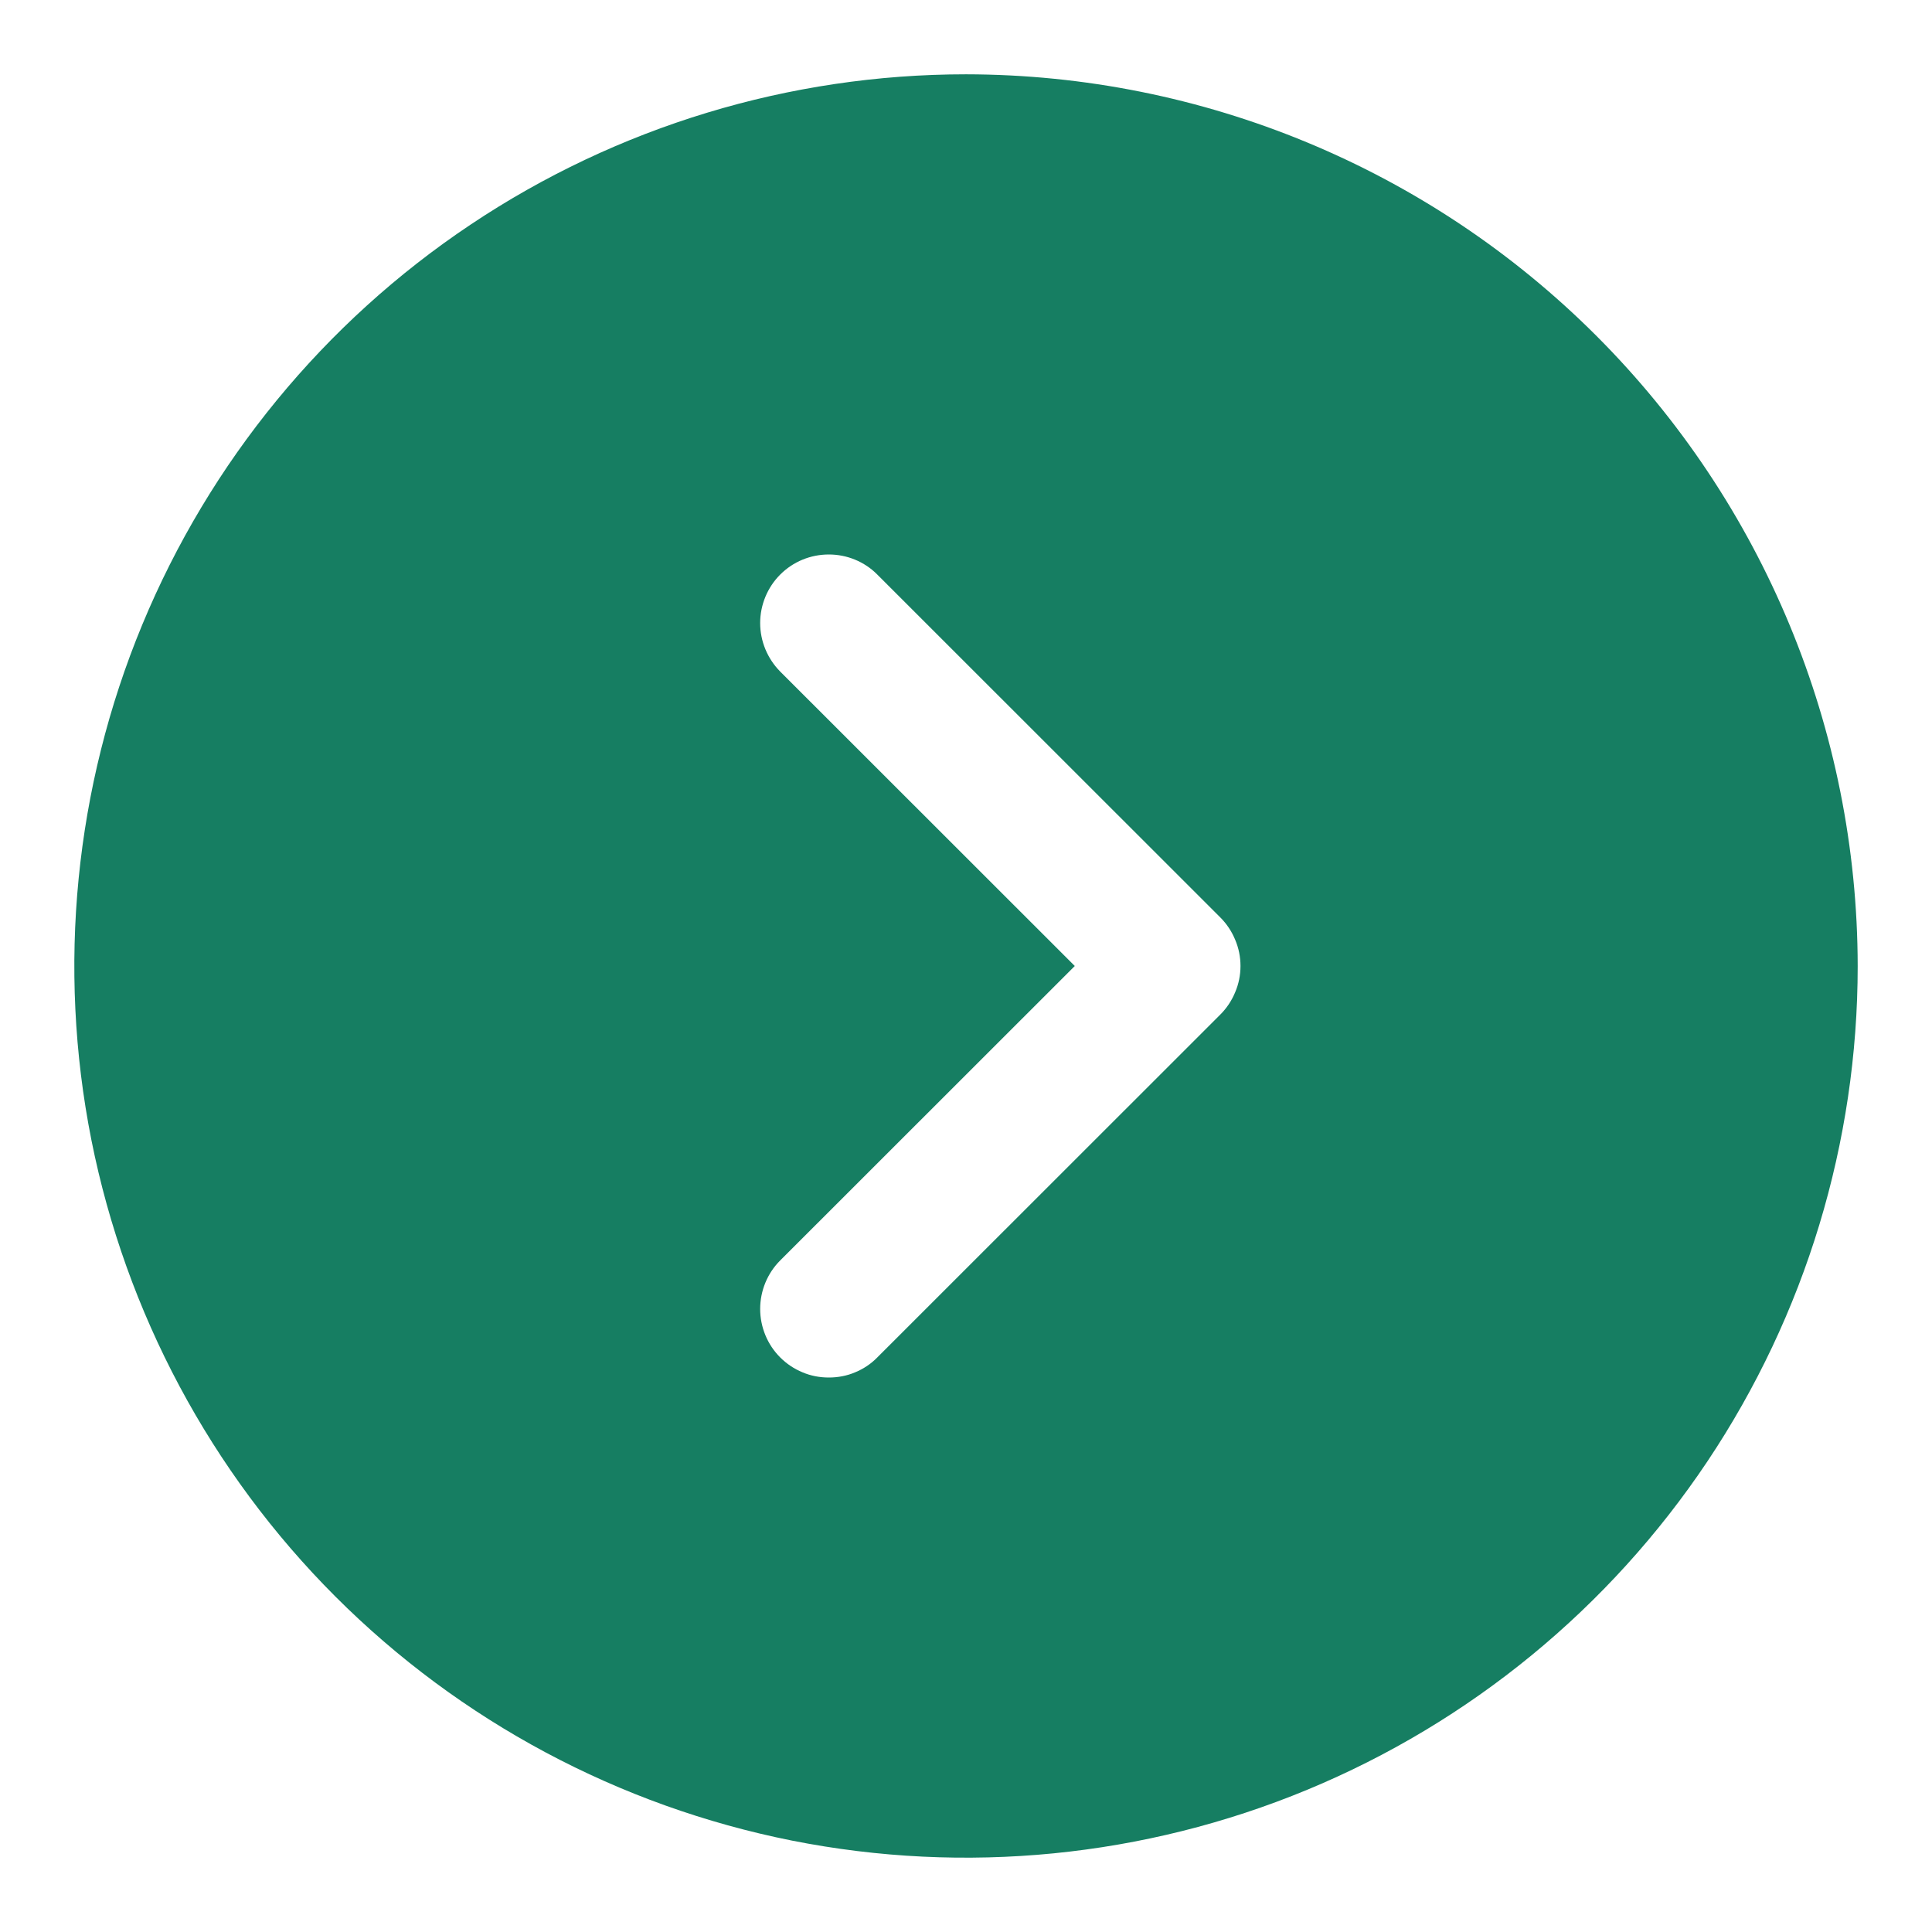 <svg width="13" height="13" viewBox="0 0 13 13" fill="none" xmlns="http://www.w3.org/2000/svg">
<path d="M6.5 0.5C5.313 0.5 4.153 0.852 3.167 1.511C2.18 2.17 1.411 3.108 0.957 4.204C0.503 5.3 0.384 6.507 0.615 7.671C0.847 8.834 1.418 9.904 2.257 10.743C3.096 11.582 4.166 12.153 5.329 12.385C6.493 12.616 7.7 12.497 8.796 12.043C9.892 11.589 10.829 10.82 11.489 9.833C12.148 8.847 12.5 7.687 12.5 6.5C12.498 4.909 11.866 3.384 10.741 2.259C9.616 1.134 8.091 0.502 6.5 0.5ZM8.211 6.827L5.903 9.134C5.861 9.177 5.81 9.211 5.754 9.234C5.698 9.258 5.638 9.269 5.577 9.269C5.516 9.269 5.456 9.258 5.4 9.234C5.344 9.211 5.293 9.177 5.25 9.134C5.207 9.091 5.173 9.04 5.15 8.984C5.127 8.928 5.115 8.868 5.115 8.808C5.115 8.747 5.127 8.687 5.15 8.631C5.173 8.575 5.207 8.524 5.25 8.481L7.232 6.5L5.25 4.519C5.164 4.432 5.115 4.315 5.115 4.192C5.115 4.07 5.164 3.952 5.25 3.866C5.337 3.779 5.454 3.731 5.577 3.731C5.699 3.731 5.817 3.779 5.903 3.866L8.211 6.173C8.254 6.216 8.288 6.267 8.311 6.323C8.335 6.379 8.347 6.439 8.347 6.5C8.347 6.561 8.335 6.621 8.311 6.677C8.288 6.733 8.254 6.784 8.211 6.827Z" fill="#167E62"/>
</svg>
